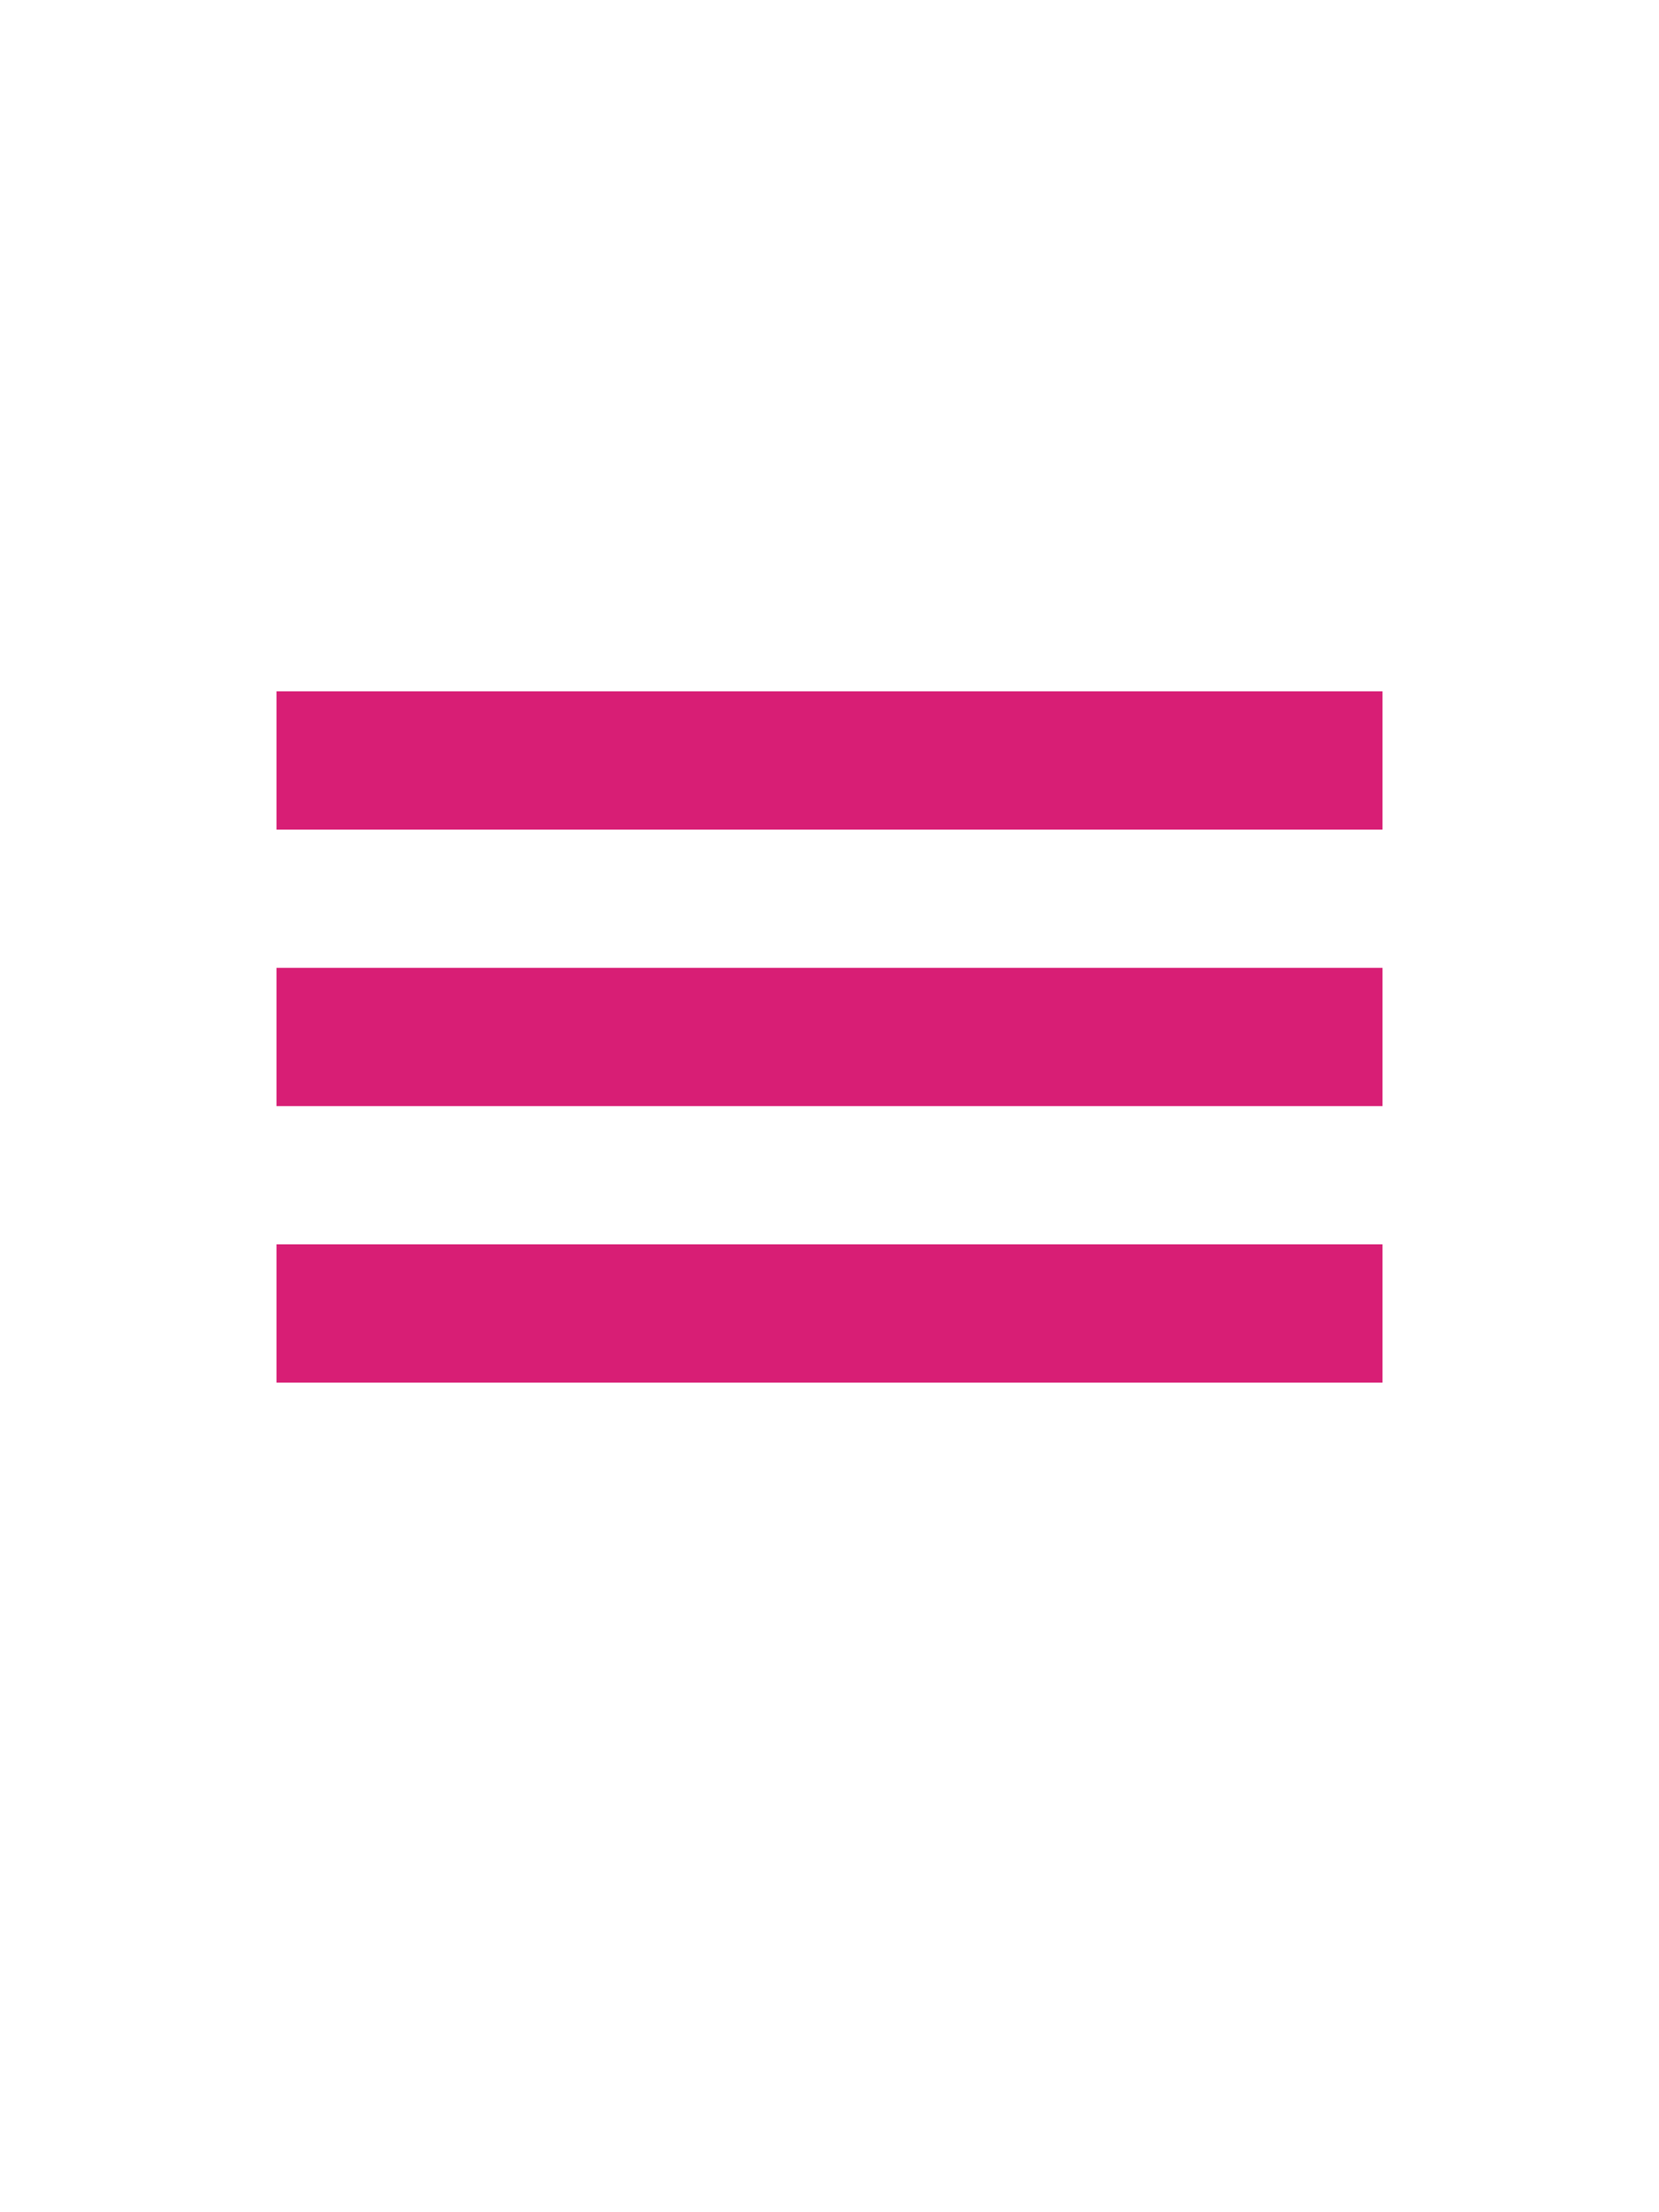 <svg xmlns="http://www.w3.org/2000/svg" viewBox="0 0 60 80"><rect fill="#d81e75" width="40" height="5" x="10" y="25"/><rect fill="#d81e75" width="40" height="5" x="10" y="35"/><rect fill="#d81e75" width="40" height="5" x="10" y="45"/></svg>
